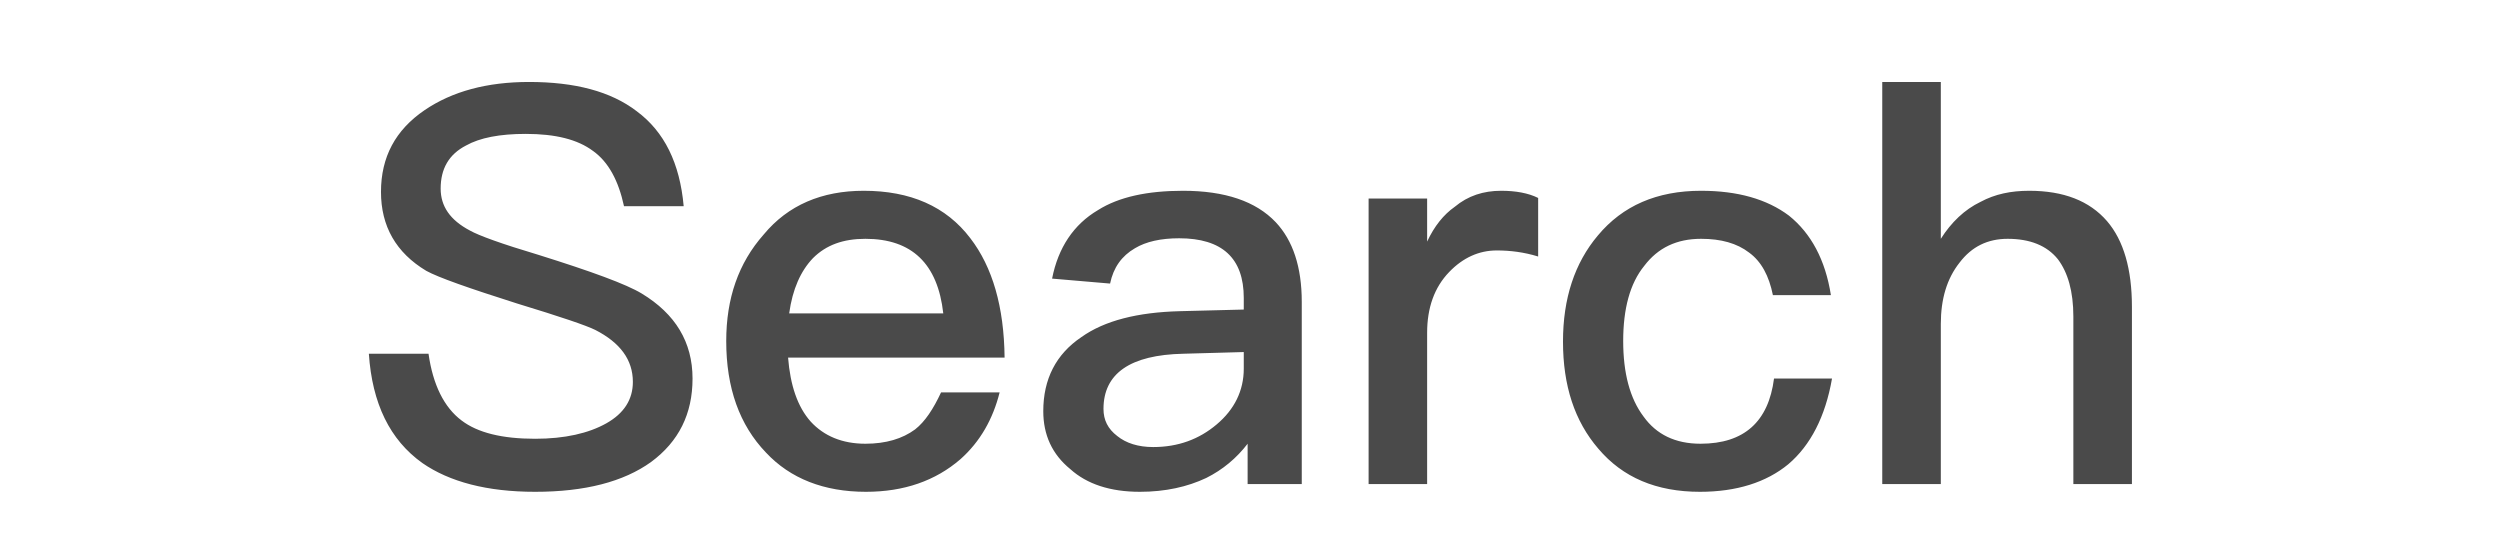 <svg xmlns="http://www.w3.org/2000/svg" width="61" height="13" viewBox="0 0 61 13">
  <path fill="#4A4A4A" fill-rule="evenodd" d="M631.908,3 C630.884,3 630.035,3.229 629.361,3.687 C628.647,4.173 628.296,4.833 628.296,5.682 C628.296,6.518 628.66,7.164 629.402,7.609 C629.698,7.771 630.426,8.027 631.612,8.404 C632.677,8.728 633.31,8.943 633.526,9.051 C634.132,9.361 634.442,9.779 634.442,10.318 C634.442,10.749 634.226,11.086 633.795,11.329 C633.364,11.571 632.784,11.706 632.057,11.706 C631.248,11.706 630.655,11.558 630.264,11.261 C629.833,10.938 629.563,10.385 629.456,9.631 L628,9.631 C628.081,10.844 628.512,11.733 629.307,12.299 C629.968,12.757 630.884,13 632.057,13 C633.27,13 634.213,12.757 634.887,12.272 C635.561,11.774 635.898,11.1 635.898,10.237 C635.898,9.348 635.48,8.66 634.658,8.162 C634.28,7.933 633.431,7.623 632.137,7.218 C631.235,6.949 630.682,6.747 630.466,6.625 C629.981,6.369 629.752,6.032 629.752,5.601 C629.752,5.116 629.954,4.765 630.372,4.55 C630.709,4.361 631.194,4.267 631.827,4.267 C632.555,4.267 633.094,4.402 633.472,4.685 C633.849,4.954 634.092,5.412 634.226,6.032 L635.682,6.032 C635.588,4.981 635.21,4.213 634.536,3.714 C633.903,3.229 633.027,3 631.908,3 Z M640.075,5.655 C641.208,5.655 642.084,6.032 642.677,6.814 C643.216,7.515 643.499,8.485 643.512,9.725 L638.229,9.725 C638.283,10.399 638.458,10.925 638.782,11.288 C639.105,11.639 639.55,11.827 640.116,11.827 C640.615,11.827 641.019,11.706 641.329,11.477 C641.571,11.288 641.774,10.978 641.962,10.574 L643.391,10.574 C643.229,11.221 642.919,11.774 642.434,12.205 C641.827,12.73 641.059,13 640.129,13 C639.105,13 638.283,12.677 637.69,12.043 C637.043,11.369 636.72,10.466 636.72,9.321 C636.72,8.283 637.016,7.42 637.636,6.72 C638.229,6.005 639.051,5.655 640.075,5.655 Z M640.116,6.827 C639.577,6.827 639.159,6.976 638.836,7.299 C638.539,7.609 638.337,8.054 638.256,8.647 L642.016,8.647 C641.881,7.434 641.248,6.827 640.116,6.827 Z M647.865,5.655 C648.889,5.655 649.644,5.911 650.129,6.423 C650.547,6.868 650.763,7.515 650.763,8.364 L650.763,12.811 L649.442,12.811 L649.442,11.827 C649.173,12.178 648.836,12.461 648.431,12.663 C647.973,12.879 647.434,13 646.814,13 C646.086,13 645.52,12.811 645.116,12.447 C644.671,12.084 644.456,11.612 644.456,11.032 C644.456,10.251 644.765,9.644 645.385,9.226 C645.951,8.822 646.76,8.62 647.784,8.593 L649.348,8.553 L649.348,8.27 C649.348,7.299 648.822,6.814 647.771,6.814 C647.326,6.814 646.962,6.895 646.693,7.057 C646.369,7.245 646.167,7.528 646.086,7.919 L644.671,7.798 C644.819,7.043 645.197,6.477 645.79,6.127 C646.302,5.803 647.003,5.655 647.865,5.655 Z M649.348,9.59 L647.879,9.631 C646.571,9.658 645.925,10.116 645.925,10.978 C645.925,11.248 646.032,11.464 646.261,11.639 C646.477,11.814 646.774,11.908 647.137,11.908 C647.744,11.908 648.256,11.72 648.687,11.356 C649.119,10.992 649.348,10.534 649.348,9.995 L649.348,9.59 Z M655.628,5.655 C655.197,5.655 654.819,5.776 654.496,6.046 C654.226,6.235 653.997,6.518 653.822,6.895 L653.822,5.844 L652.394,5.844 L652.394,12.811 L653.822,12.811 L653.822,9.119 C653.822,8.512 653.997,8.013 654.361,7.636 C654.698,7.286 655.089,7.111 655.52,7.111 C655.844,7.111 656.181,7.151 656.531,7.259 L656.531,5.83 C656.288,5.709 655.978,5.655 655.628,5.655 Z M660.507,5.655 C659.429,5.655 658.593,6.019 657.987,6.747 C657.42,7.42 657.137,8.283 657.137,9.334 C657.137,10.412 657.42,11.275 658,11.949 C658.593,12.65 659.415,13 660.48,13 C661.369,13 662.097,12.771 662.636,12.326 C663.175,11.868 663.539,11.167 663.701,10.237 L662.286,10.237 C662.151,11.288 661.558,11.827 660.493,11.827 C659.873,11.827 659.415,11.598 659.105,11.167 C658.768,10.722 658.606,10.102 658.606,9.321 C658.606,8.539 658.768,7.919 659.119,7.488 C659.456,7.043 659.914,6.827 660.507,6.827 C660.992,6.827 661.383,6.935 661.679,7.164 C661.976,7.38 662.164,7.73 662.259,8.202 L663.674,8.202 C663.539,7.34 663.189,6.693 662.65,6.261 C662.111,5.857 661.396,5.655 660.507,5.655 Z M664.927,3 L664.927,12.811 L666.356,12.811 L666.356,8.903 C666.356,8.296 666.504,7.798 666.814,7.407 C667.111,7.016 667.501,6.827 667.987,6.827 C668.526,6.827 668.943,6.989 669.213,7.326 C669.456,7.65 669.59,8.108 669.59,8.728 L669.59,12.811 L671.019,12.811 L671.019,8.485 C671.019,7.569 670.817,6.868 670.412,6.396 C669.981,5.898 669.348,5.655 668.512,5.655 C668.067,5.655 667.677,5.736 667.326,5.925 C666.935,6.113 666.612,6.423 666.356,6.827 L666.356,3 L664.927,3 Z" transform="translate(-619 -1)"/>
</svg>
